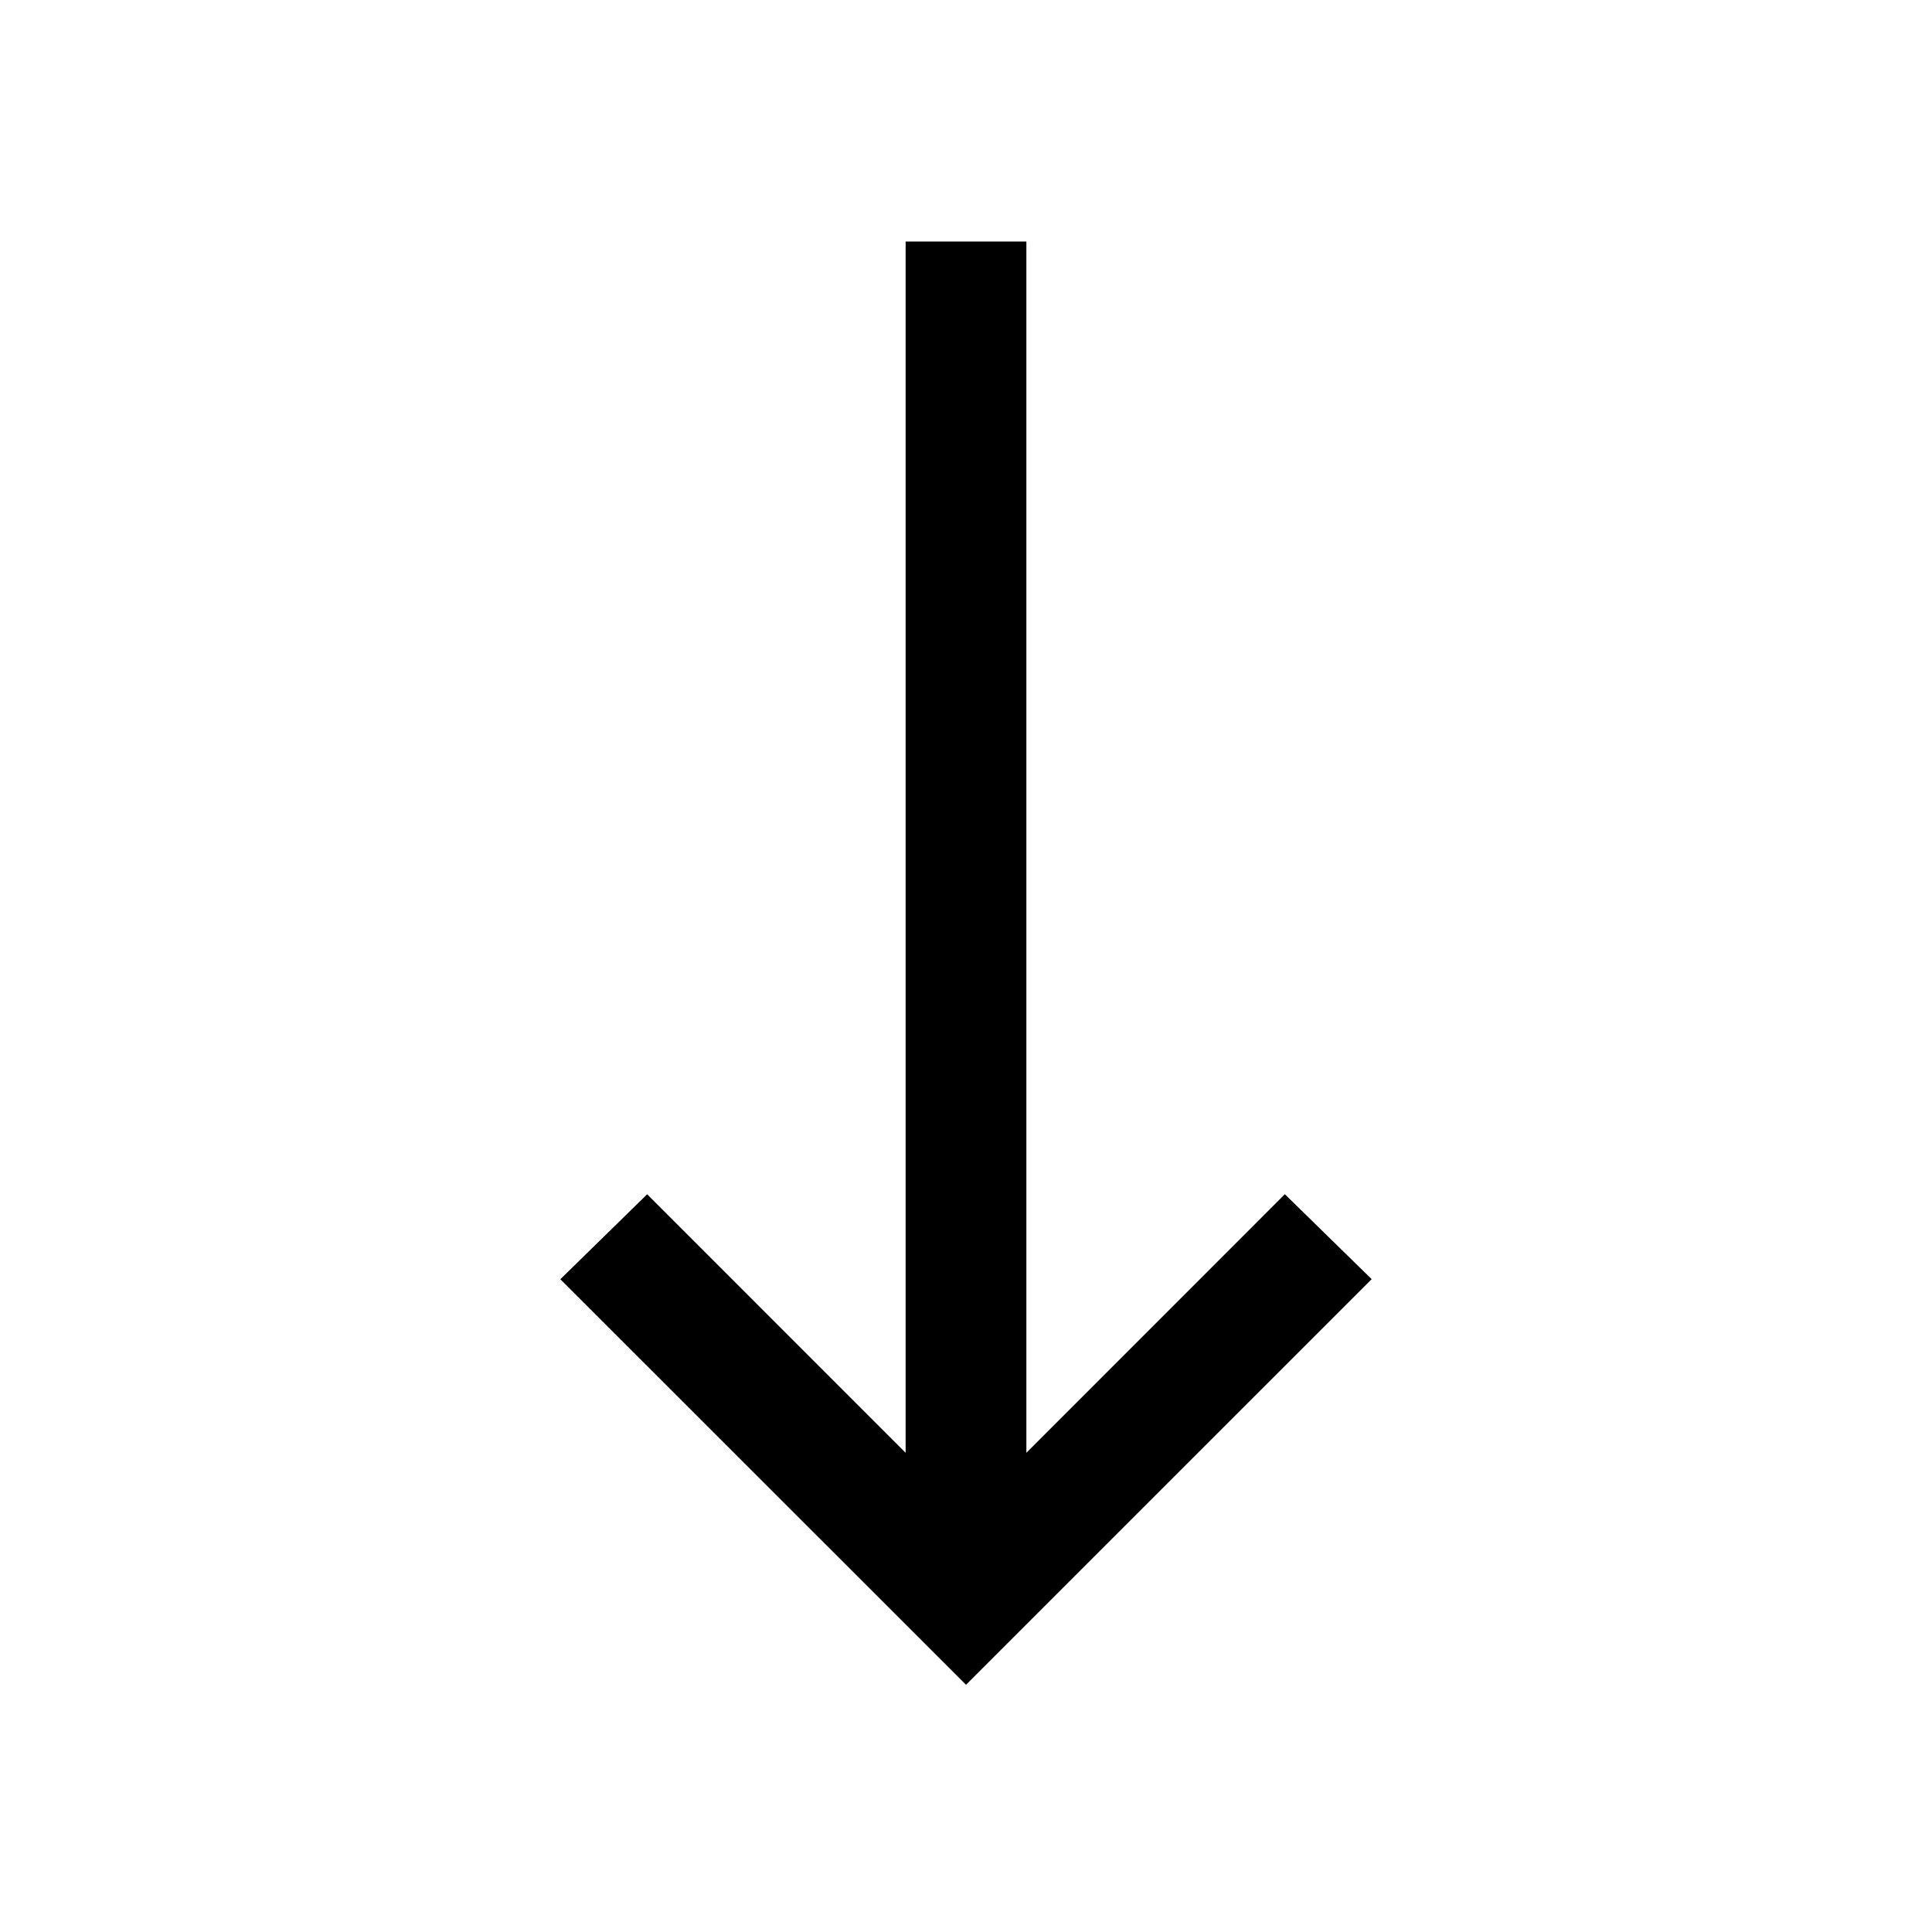 <svg xmlns="http://www.w3.org/2000/svg" xmlns:xlink="http://www.w3.org/1999/xlink" aria-hidden="true" role="img" class="iconify iconify--la" width="1em" height="1em" preserveAspectRatio="xMidYMid meet" viewBox="0 0 32 32"><path fill="currentColor" d="M15 4v20.063l-4.281-4.282l-1.438 1.407L16 27.905l6.719-6.718l-1.438-1.407L17 24.063V4z"></path></svg>